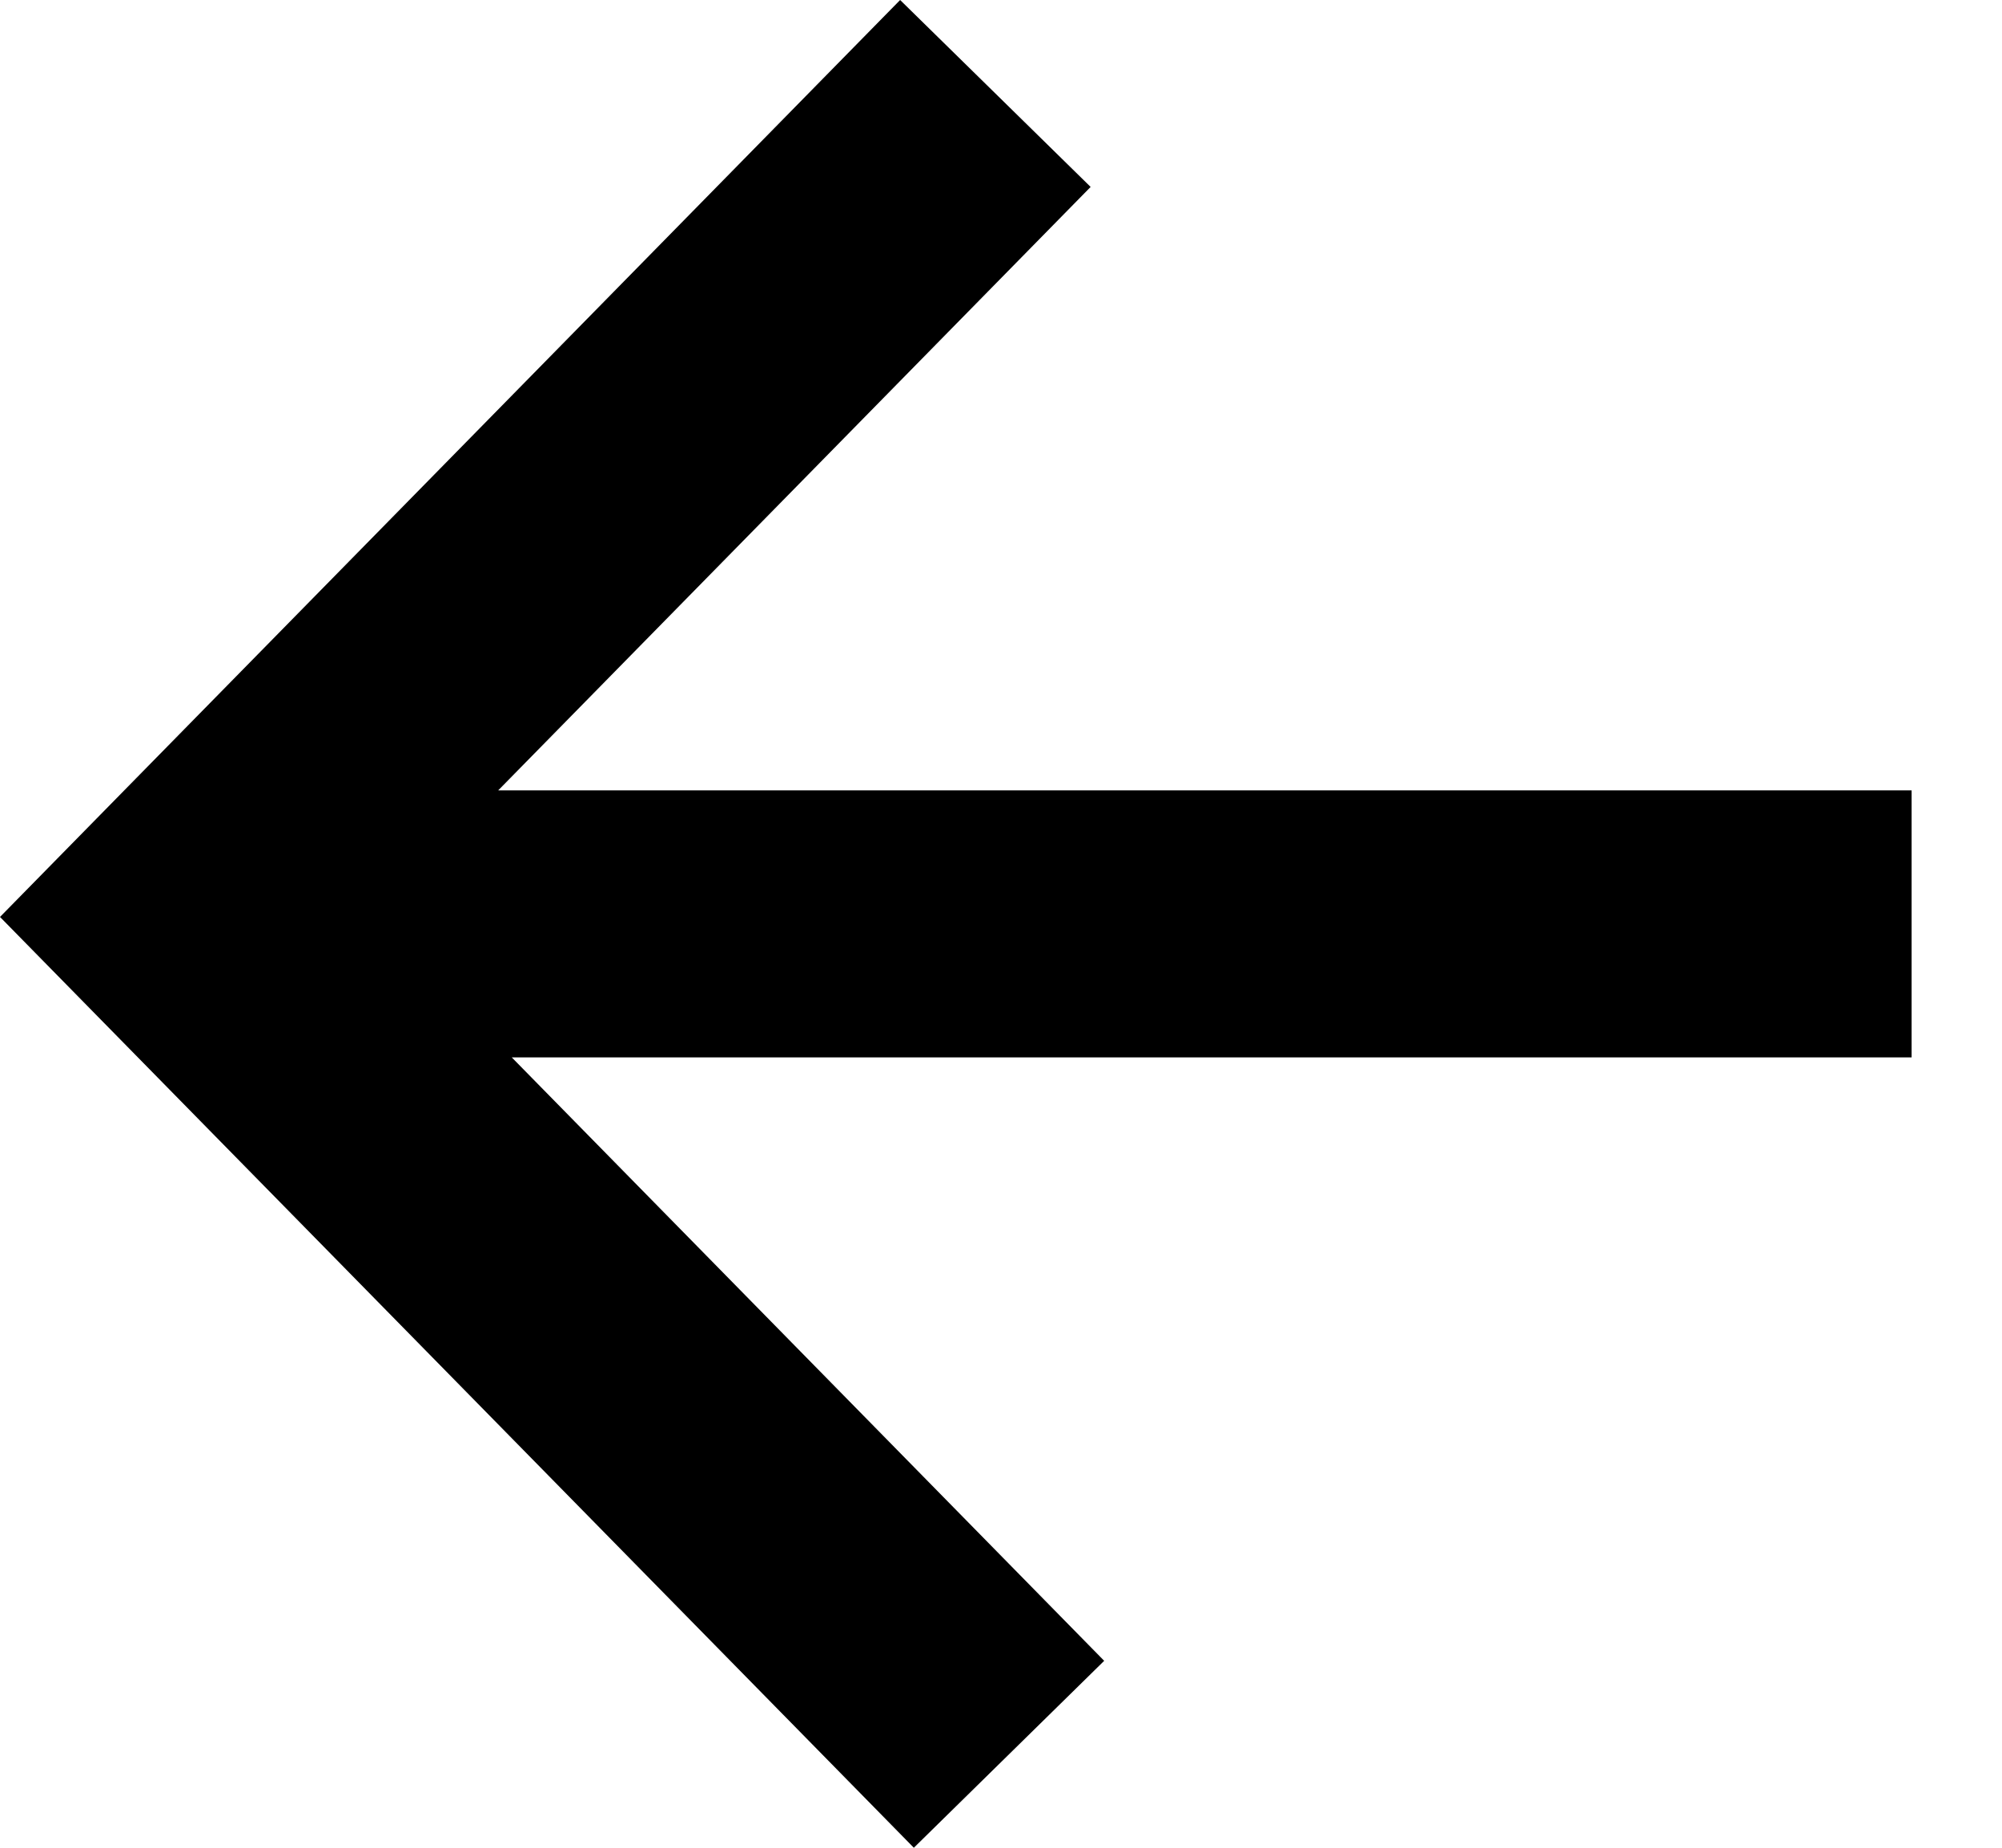 <?xml version="1.0" encoding="UTF-8"?>
<svg width="13px" height="12px" viewBox="0 0 13 12" version="1.1" xmlns="http://www.w3.org/2000/svg" xmlns:xlink="http://www.w3.org/1999/xlink">
    <!-- Generator: sketchtool 63.1 (101010) - https://sketch.com -->
    <title>C2909B34-A7A5-4891-A322-F08742E10BDB</title>
    <desc>Created with sketchtool.</desc>
    <g id="One-Rule-Multiple-Conditions" stroke="none" stroke-width="1" fill="none" fill-rule="evenodd">
        <g id="Administrator_Workflow-list" transform="translate(-237, -87)" fill="#000000">
            <g id="Title-Bar" transform="translate(237, 72)">
                <polygon id="ic_back" points="5.845 15 0 20.955 5.934 27 7.17 25.786 3.323 21.867 12.413 21.867 12.413 20.133 3.235 20.133 7.082 16.214"></polygon>
            </g>
        </g>
    </g>
</svg>